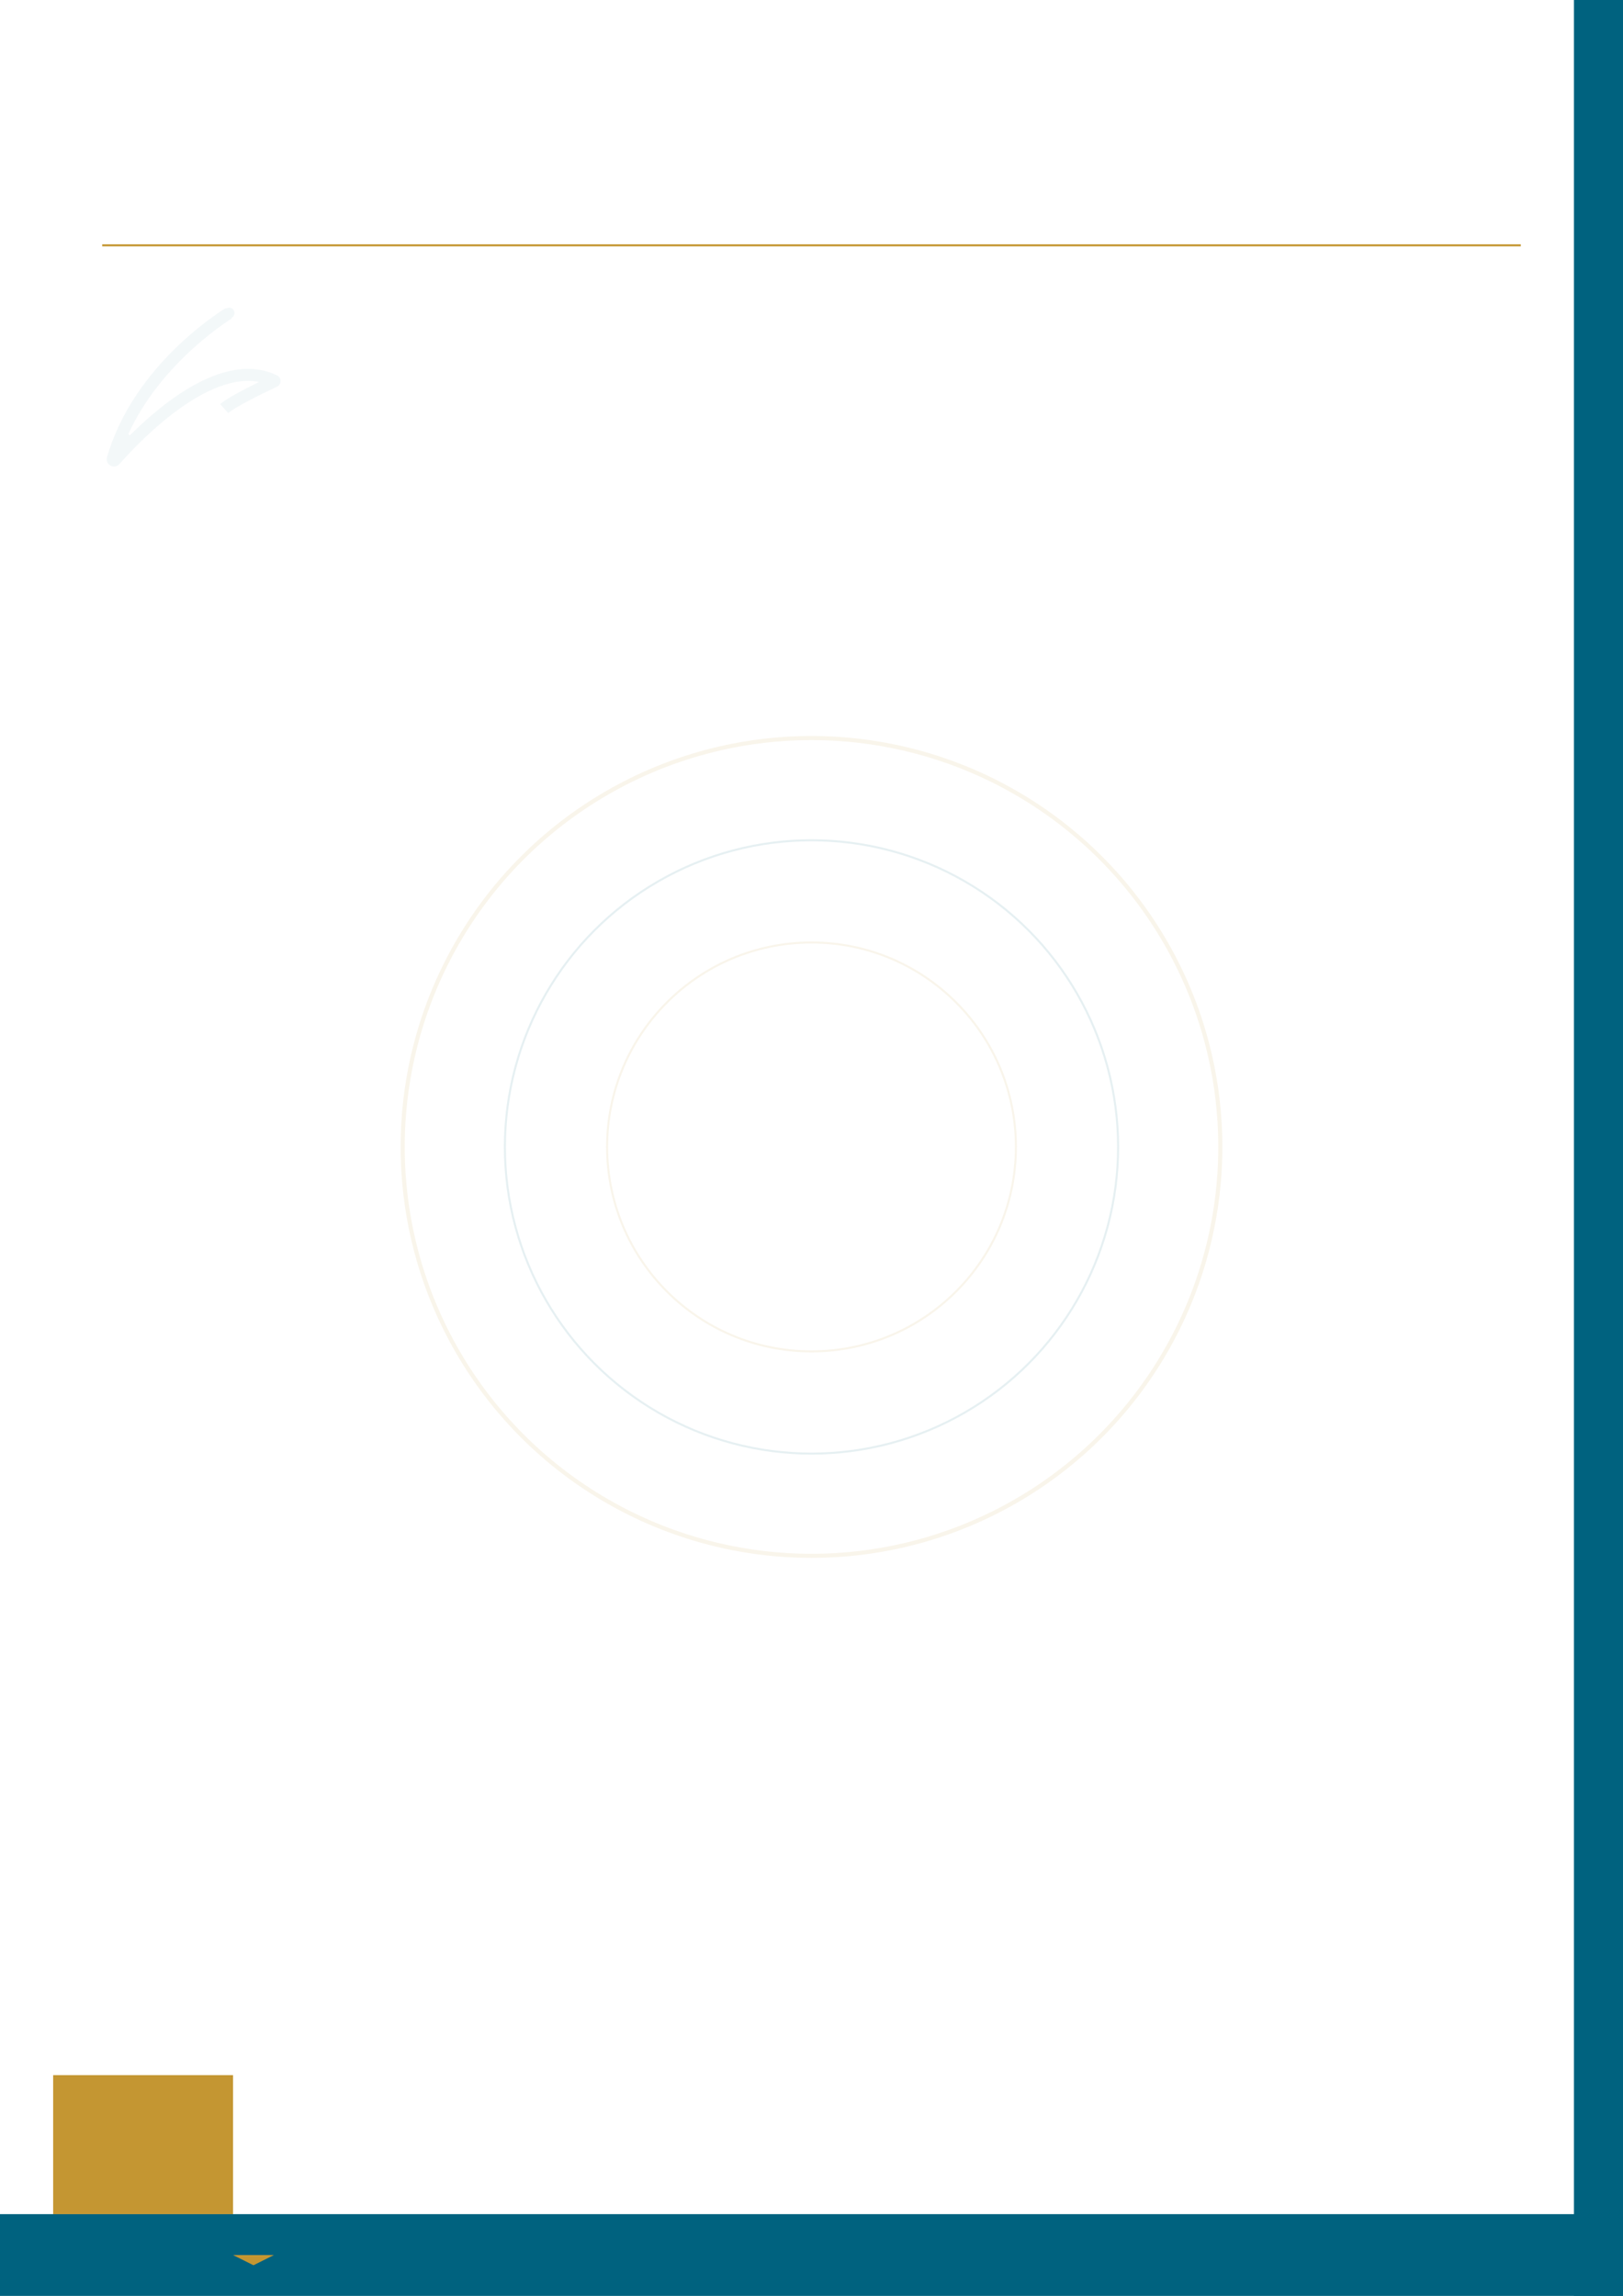 <svg width="794" height="1123" viewBox="0 0 794 1123" fill="none" xmlns="http://www.w3.org/2000/svg">
  <!-- A4 Background with Al-Barimi Design -->
  <rect width="794" height="1123" fill="white"/>
  
  <!-- Right Side Blue Bar -->
  <rect x="770" y="0" width="24" height="1123" fill="#00627F"/>
  
  <!-- Footer Blue Bar -->
  <rect x="0" y="1083" width="794" height="40" fill="#00627F"/>
  
  <!-- Left Golden Element -->
  <rect x="26" y="1015" width="88" height="68" fill="#C49632"/>
  
  <!-- Golden Line Separators -->
  <line x1="50" y1="120" x2="744" y2="120" stroke="#C49632" stroke-width="1"/>
  
  <!-- Left Side Watermark Pattern -->
  <g opacity="0.05" transform="translate(50, 150)">
    <path fill-rule="evenodd" clip-rule="evenodd" d="M64.317 1.744C63.623 0.593 62.142 0.177 60.909 0.765L60.467 0.976L60.352 0.746C57.945 2.228 47.501 8.928 35.862 20.3C23.127 32.743 8.986 50.753 2.35 73.61L2.349 73.616L2.273 73.917C1.98 75.327 2.588 76.767 3.815 77.584L4.086 77.749L4.088 77.75C4.641 78.058 5.216 78.207 5.784 78.207C6.783 78.207 7.752 77.784 8.452 76.961L8.457 76.956C11.912 73.011 21.898 62.027 34.343 52.475C40.566 47.7 47.417 43.271 54.386 40.263C61.352 37.255 68.469 35.652 75.208 36.57L76.823 36.79L75.362 37.514C72.075 39.141 68.351 41.053 65.049 42.91C61.99 44.631 59.326 46.289 57.702 47.621L61.611 52.008C62.539 51.261 63.905 50.368 65.525 49.401C67.393 48.287 69.625 47.059 71.972 45.824C76.665 43.354 81.833 40.846 85.493 39.145C86.569 38.636 87.251 37.562 87.251 36.407V36.395C87.281 35.242 86.597 34.137 85.558 33.632C73.245 27.649 59.511 30.708 46.667 37.443C33.832 44.175 21.991 54.527 13.552 62.938L12.743 62.378C20.853 44.525 33.524 30.368 44.201 20.651C49.542 15.791 54.388 12.037 57.925 9.481C59.693 8.204 61.135 7.226 62.148 6.559C62.654 6.226 63.052 5.97 63.331 5.794C63.343 5.786 63.355 5.779 63.366 5.771L63.208 5.518L63.592 5.245C64.693 4.462 65.019 2.946 64.317 1.744Z" fill="#00627F"/>
  </g>
  
  <!-- Decorative Elements -->
  <g opacity="0.1">
    <!-- Center watermark -->
    <circle cx="397" cy="561" r="200" fill="none" stroke="#C49632" stroke-width="2"/>
    <circle cx="397" cy="561" r="150" fill="none" stroke="#00627F" stroke-width="1"/>
    <circle cx="397" cy="561" r="100" fill="none" stroke="#C49632" stroke-width="1"/>
  </g>
  
  <!-- Footer Golden Shape -->
  <polygon points="114,1103 134,1103 124,1108" fill="#C49632"/>
</svg>